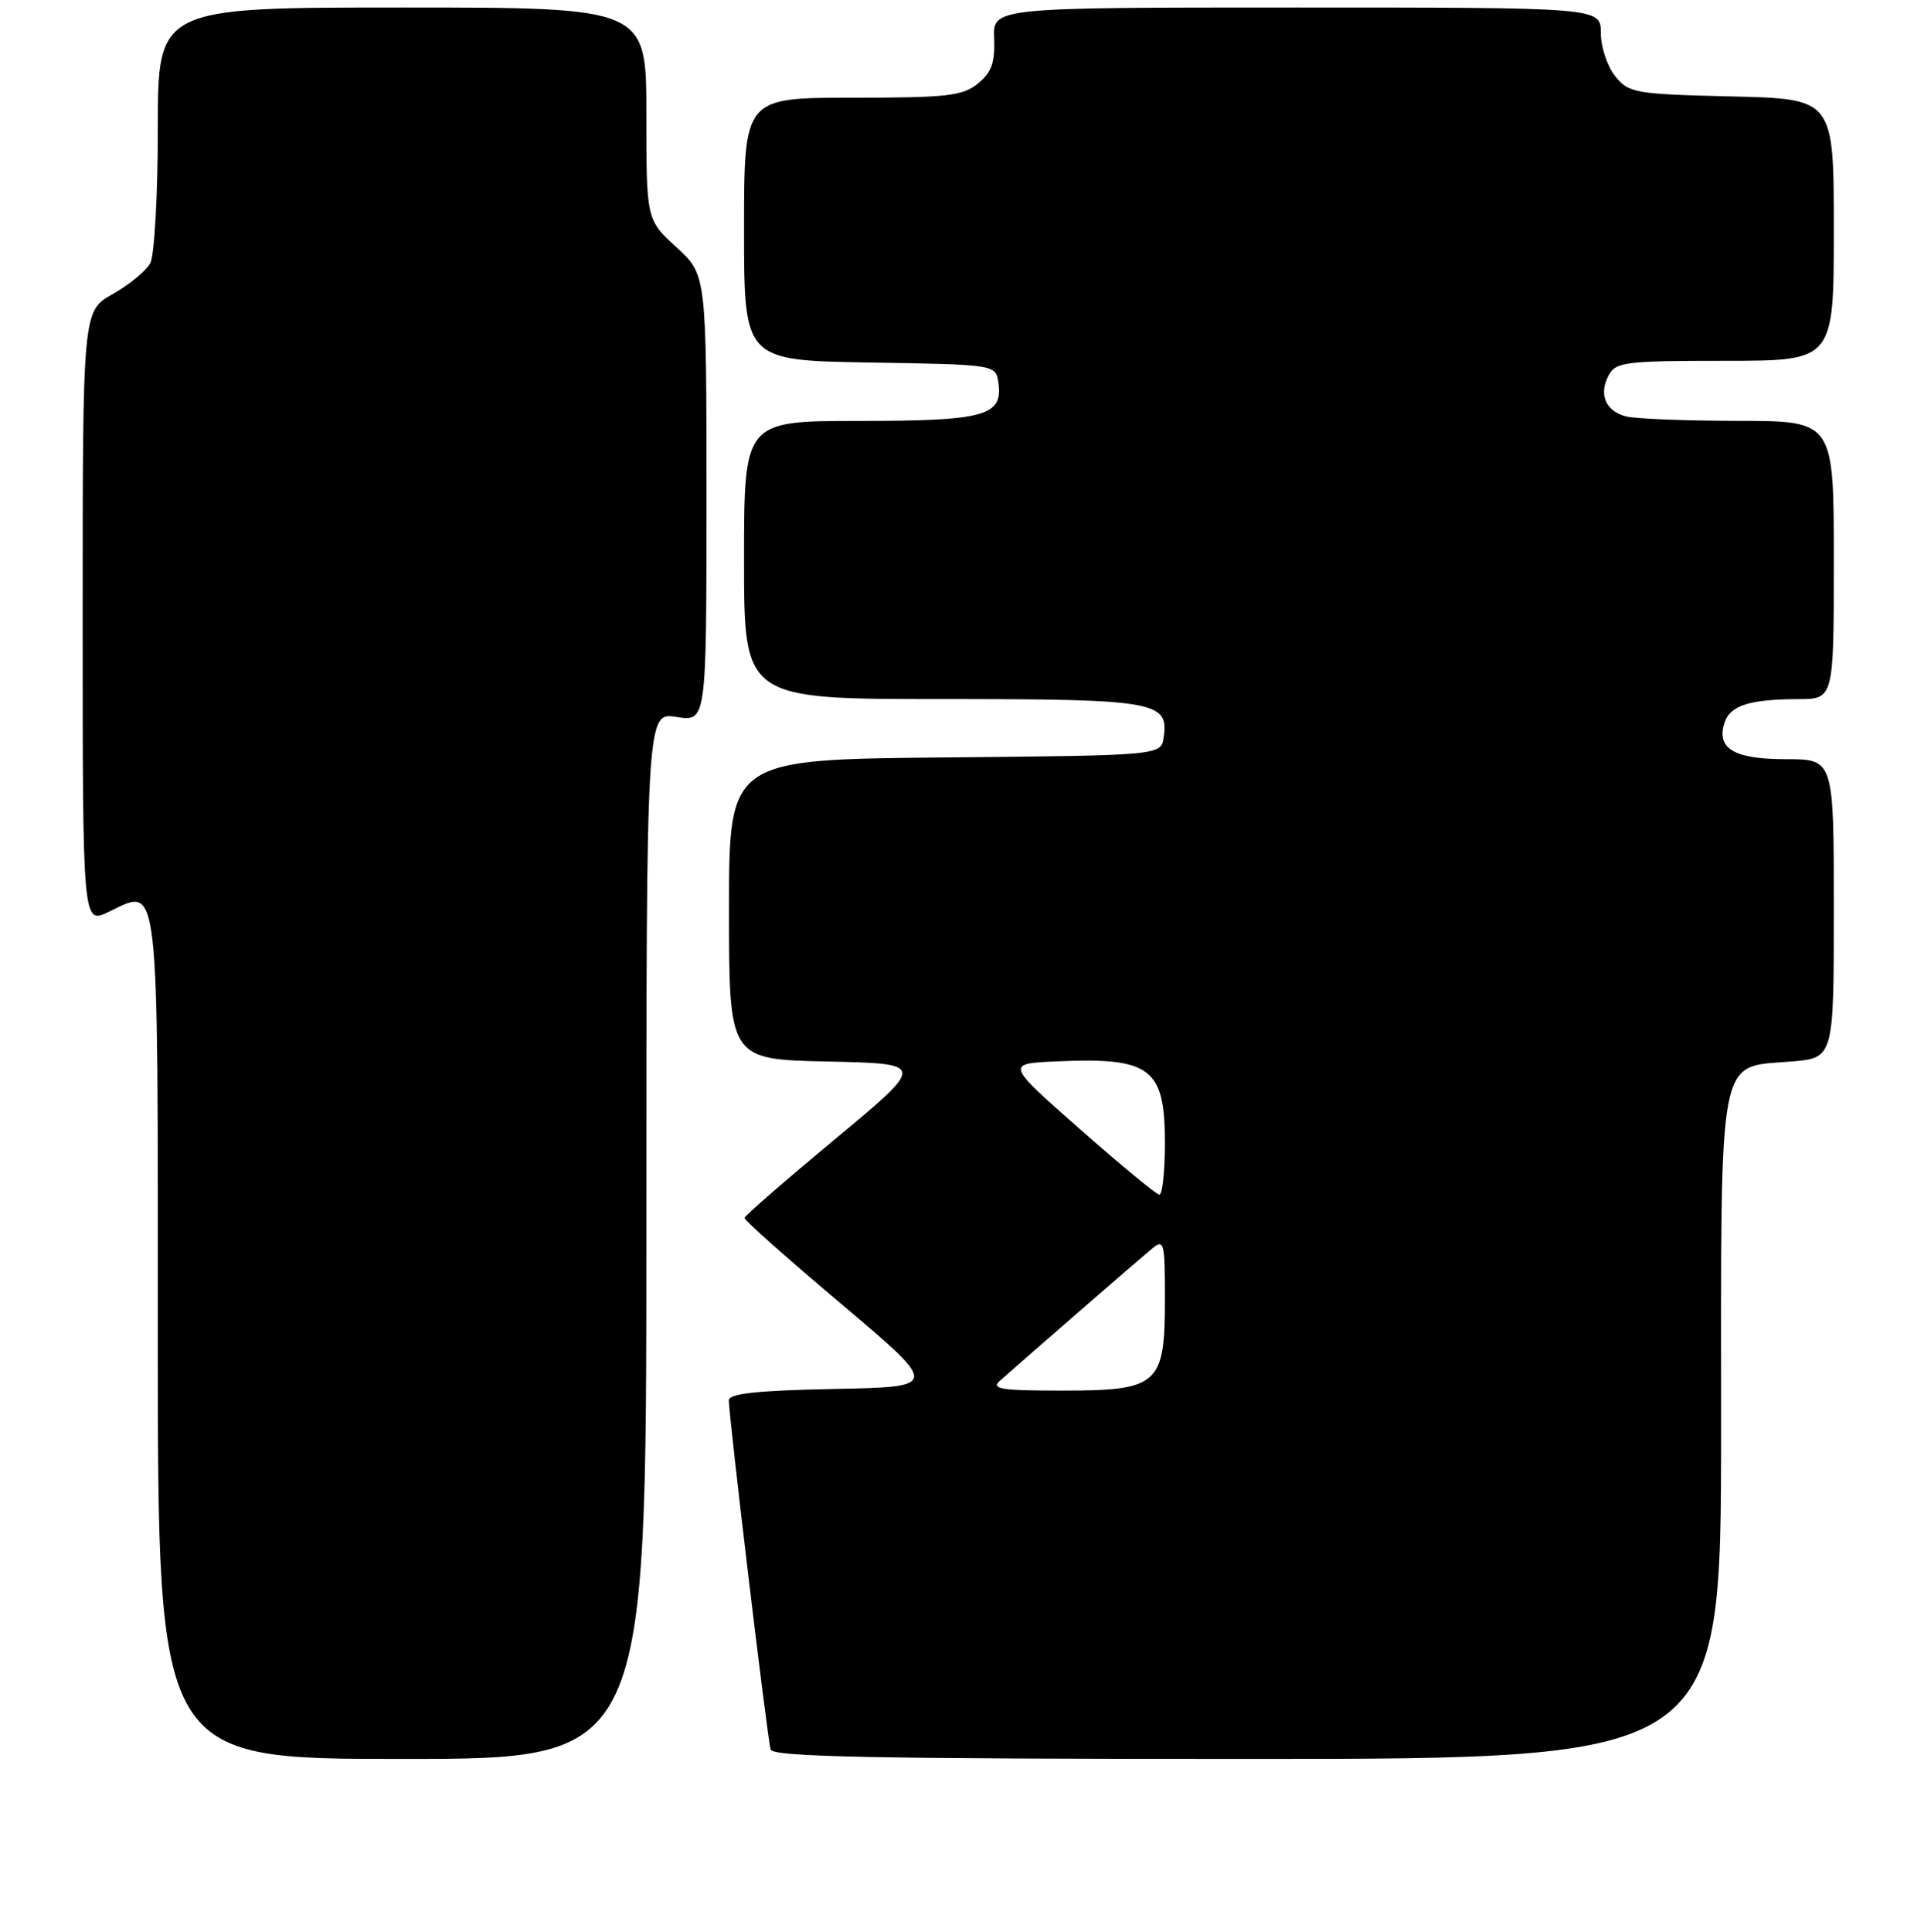 <?xml version="1.0" encoding="UTF-8" standalone="no"?>
<!DOCTYPE svg PUBLIC "-//W3C//DTD SVG 1.1//EN" "http://www.w3.org/Graphics/SVG/1.1/DTD/svg11.dtd" >
<svg xmlns="http://www.w3.org/2000/svg" xmlns:xlink="http://www.w3.org/1999/xlink" version="1.1" viewBox="0 0 256 257">
 <g >
 <path fill="currentColor"
d=" M 86.00 164.37 C 86.00 94.74 86.00 94.74 90.00 95.38 C 94.00 96.02 94.00 96.02 94.00 66.28 C 94.00 36.54 94.00 36.54 90.00 32.89 C 86.00 29.23 86.00 29.23 86.00 15.12 C 86.00 1.00 86.00 1.00 53.50 1.00 C 21.00 1.00 21.00 1.00 21.00 17.07 C 21.00 25.90 20.55 33.97 20.00 35.00 C 19.45 36.03 17.20 37.88 15.00 39.12 C 11.00 41.37 11.00 41.37 11.00 82.17 C 11.00 122.97 11.00 122.97 14.45 121.32 C 21.28 118.06 21.00 115.60 21.00 178.12 C 21.00 234.00 21.00 234.00 53.50 234.00 C 86.00 234.00 86.00 234.00 86.00 164.37 Z  M 229.00 190.11 C 229.00 139.23 228.46 142.04 238.33 141.22 C 244.00 140.75 244.00 140.75 244.00 120.88 C 244.00 101.00 244.00 101.00 237.62 101.00 C 230.72 101.00 228.36 99.60 229.45 96.16 C 230.18 93.86 232.77 93.03 239.25 93.01 C 244.00 93.00 244.00 93.00 244.00 74.50 C 244.00 56.00 244.00 56.00 231.25 55.99 C 224.24 55.98 217.52 55.71 216.32 55.39 C 213.61 54.66 212.69 52.46 214.04 49.93 C 214.98 48.16 216.28 48.00 229.54 48.00 C 244.00 48.00 244.00 48.00 244.00 30.58 C 244.00 13.15 244.00 13.15 230.41 12.83 C 217.53 12.52 216.72 12.38 214.91 10.14 C 213.86 8.84 213.00 6.25 213.00 4.39 C 213.00 1.00 213.00 1.00 172.55 1.00 C 132.11 1.00 132.11 1.00 132.27 5.12 C 132.40 8.34 131.93 9.64 130.11 11.12 C 128.07 12.77 126.00 13.00 113.39 13.00 C 99.00 13.00 99.00 13.00 99.00 30.48 C 99.00 47.95 99.00 47.95 115.75 48.23 C 132.50 48.50 132.50 48.50 132.84 50.94 C 133.46 55.33 131.02 56.00 114.31 56.00 C 99.00 56.00 99.00 56.00 99.00 74.50 C 99.00 93.00 99.00 93.00 125.31 93.00 C 153.73 93.00 155.52 93.31 154.84 98.06 C 154.50 100.50 154.50 100.50 125.75 100.77 C 97.00 101.03 97.00 101.03 97.00 120.99 C 97.00 140.94 97.00 140.94 110.10 141.22 C 123.20 141.50 123.20 141.50 111.16 151.50 C 104.54 157.00 99.09 161.74 99.06 162.03 C 99.03 162.33 104.85 167.50 112.00 173.53 C 125.00 184.50 125.00 184.50 111.00 184.78 C 100.80 184.98 97.00 185.39 96.98 186.28 C 96.96 188.33 102.11 231.41 102.54 232.75 C 102.85 233.73 116.42 234.00 165.97 234.00 C 229.00 234.00 229.00 234.00 229.00 190.11 Z  M 133.04 183.69 C 135.64 181.37 151.44 167.64 153.25 166.14 C 154.89 164.78 155.00 165.19 155.00 172.85 C 155.00 184.25 154.16 185.00 141.29 185.00 C 133.20 185.00 131.82 184.78 133.04 183.69 Z  M 143.65 150.18 C 133.80 141.50 133.80 141.50 140.63 141.20 C 153.12 140.65 155.00 142.07 155.00 152.07 C 155.00 155.88 154.66 158.97 154.25 158.93 C 153.84 158.89 149.07 154.95 143.65 150.18 Z "/>
</g>
</svg>